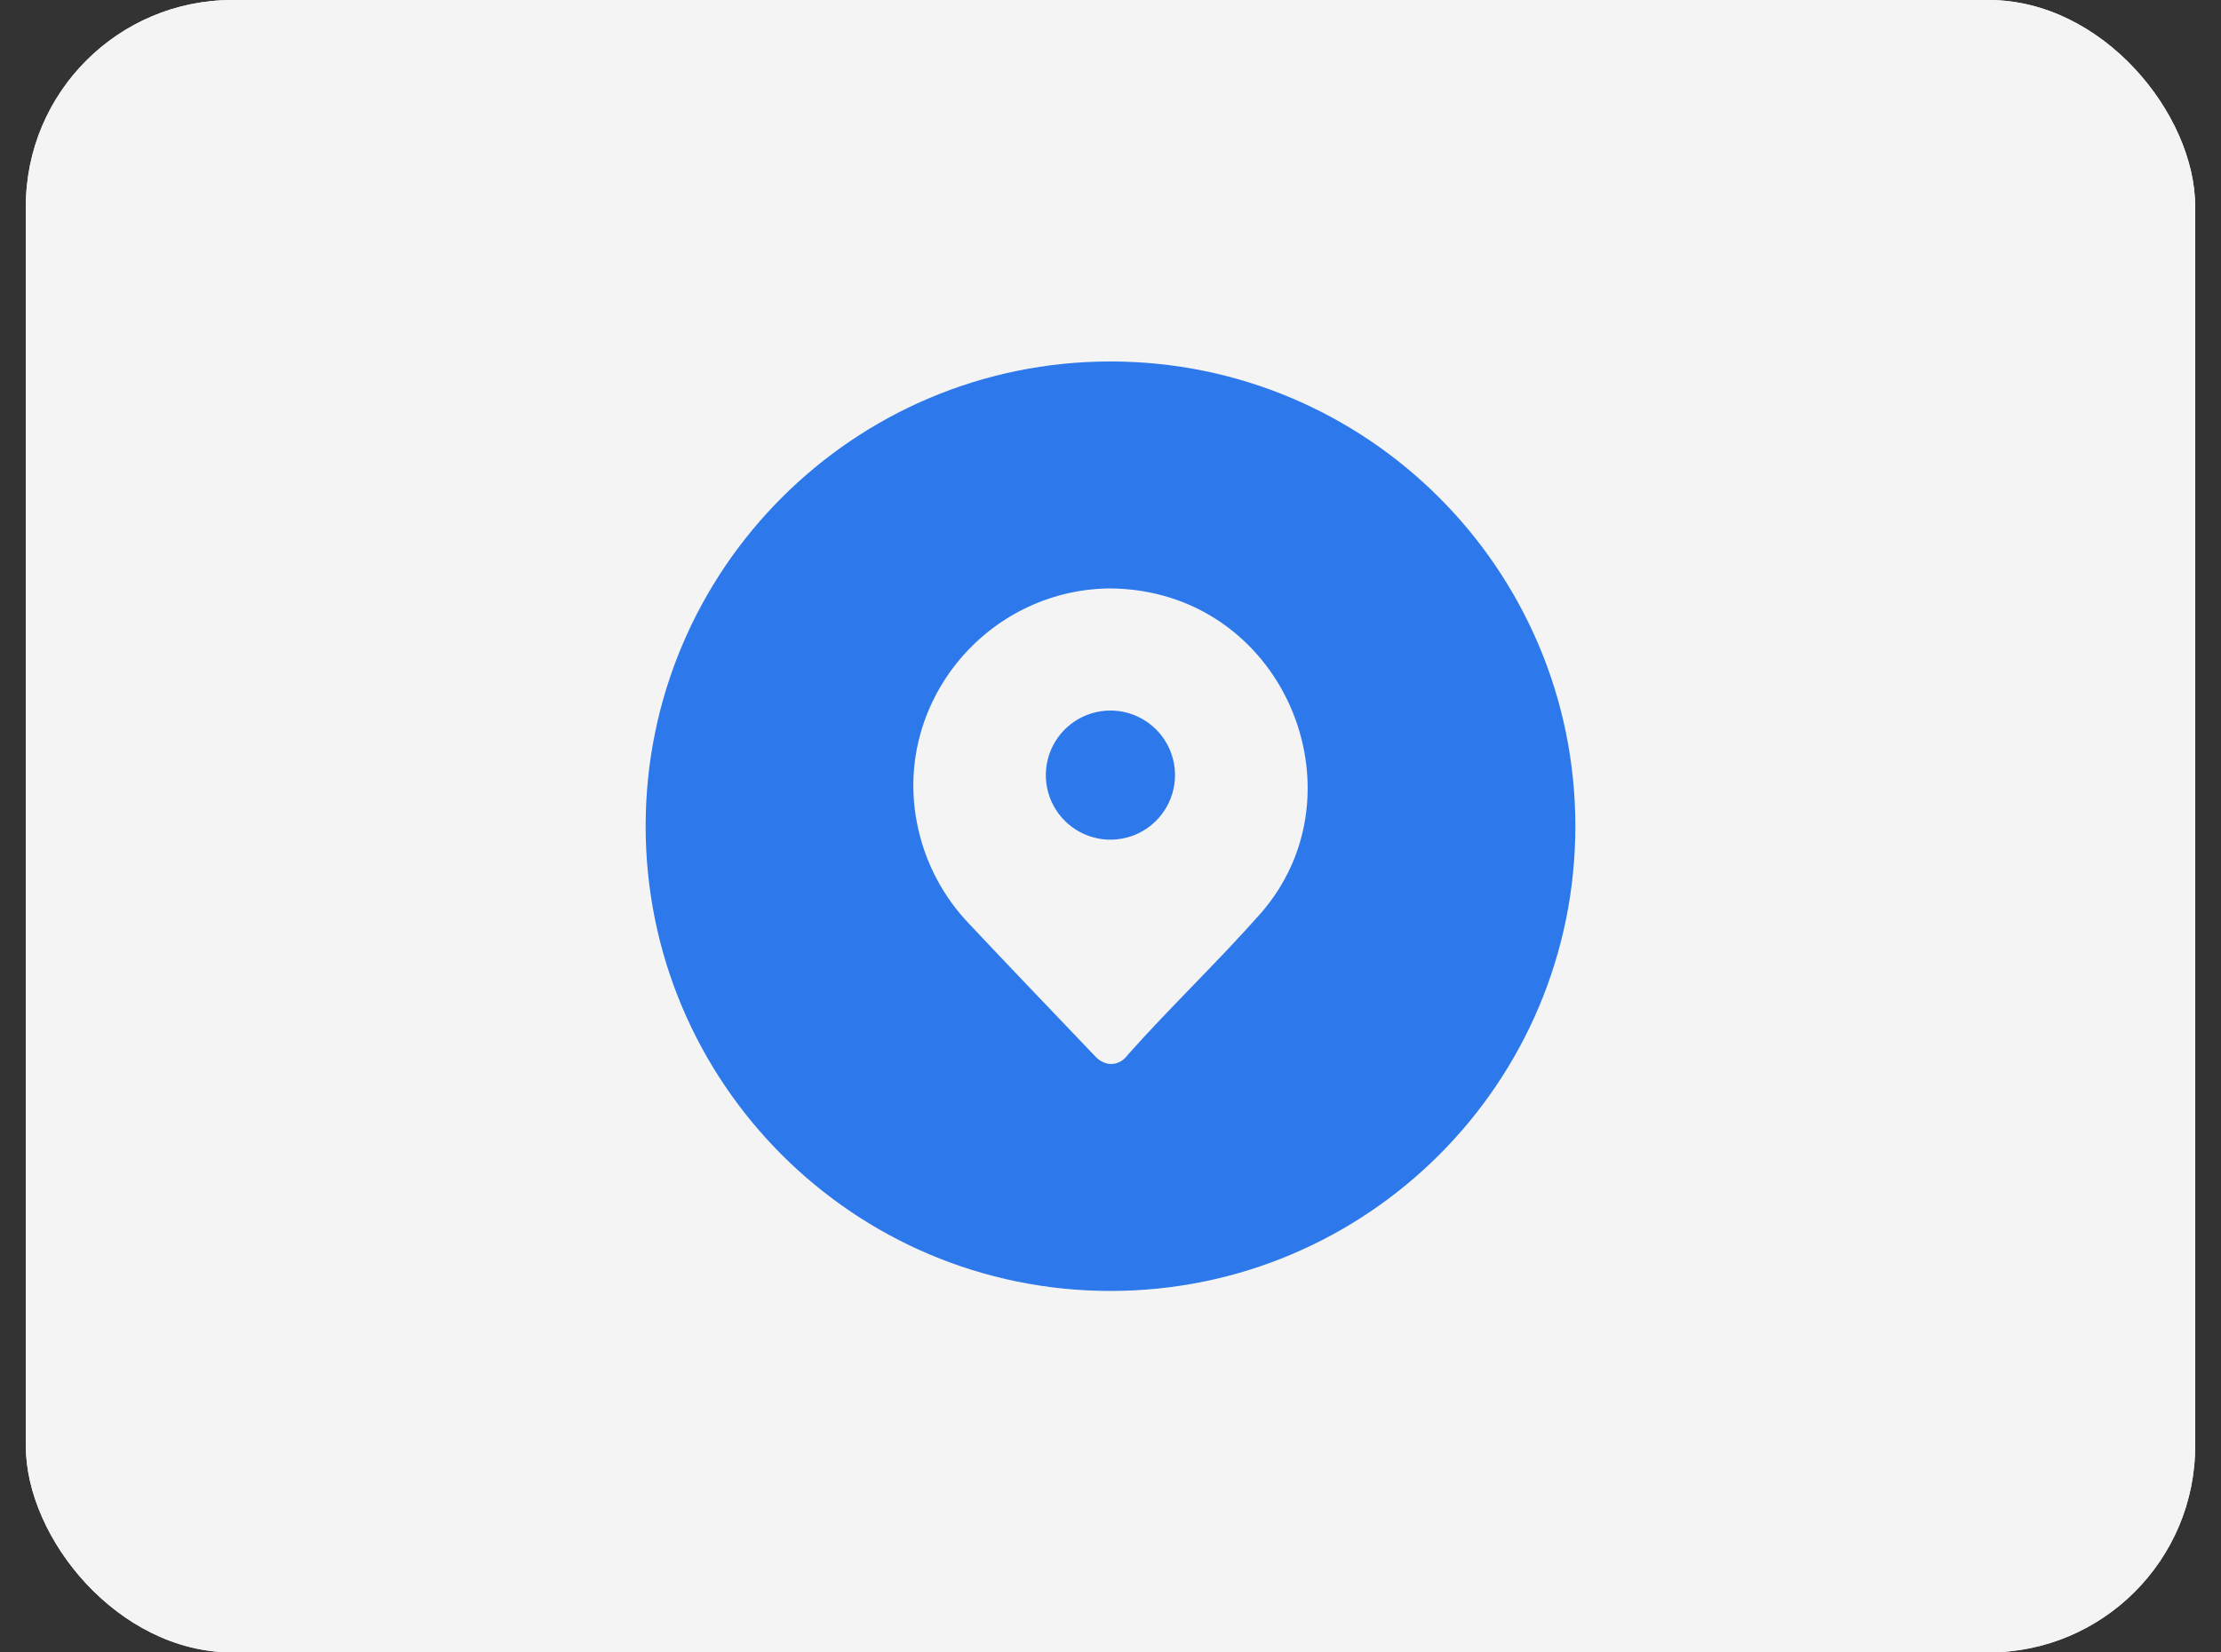 <svg width="43" height="32" viewBox="0 0 43 32" fill="none" xmlns="http://www.w3.org/2000/svg">
<rect x="0" y="0" width="43" height="32" fill="#333333" stroke="none"/>
<rect x="0.5" width="42" height="32" rx="4" fill="#F4F4F4"/>
<rect x="0.5" width="42" height="32" rx="4" fill="#F4F4F4"/>
<g clip-path="url(#clip0_174_1405)">
<path d="M21.5 7C16.53 7 12.5 11.03 12.5 16C12.5 20.97 16.53 25 21.5 25C26.47 25 30.5 20.97 30.5 16C30.5 11.03 26.47 7 21.5 7ZM24.393 17.705C23.569 18.635 22.666 19.495 21.84 20.421C21.679 20.649 21.405 20.667 21.21 20.463C20.395 19.608 19.576 18.755 18.767 17.895C18.262 17.369 17.916 16.713 17.766 16C17.267 13.645 19.081 11.422 21.484 11.395C24.836 11.415 26.477 15.345 24.393 17.705Z" fill="#2D79EC"/>
<path d="M21.505 13.76C21.257 13.759 21.015 13.831 20.808 13.968C20.602 14.105 20.44 14.3 20.345 14.528C20.249 14.757 20.224 15.008 20.271 15.251C20.319 15.494 20.438 15.718 20.613 15.893C20.788 16.069 21.011 16.188 21.254 16.237C21.497 16.285 21.748 16.26 21.977 16.166C22.206 16.071 22.401 15.91 22.539 15.704C22.676 15.498 22.75 15.256 22.749 15.008C22.748 14.678 22.617 14.361 22.384 14.128C22.151 13.894 21.835 13.762 21.505 13.76Z" fill="#2D79EC"/>
</g>
<defs>
<clipPath id="clip0_174_1405">
<rect width="18" height="18" fill="white" transform="translate(12.5 7)"/>
</clipPath>
</defs>
</svg>
